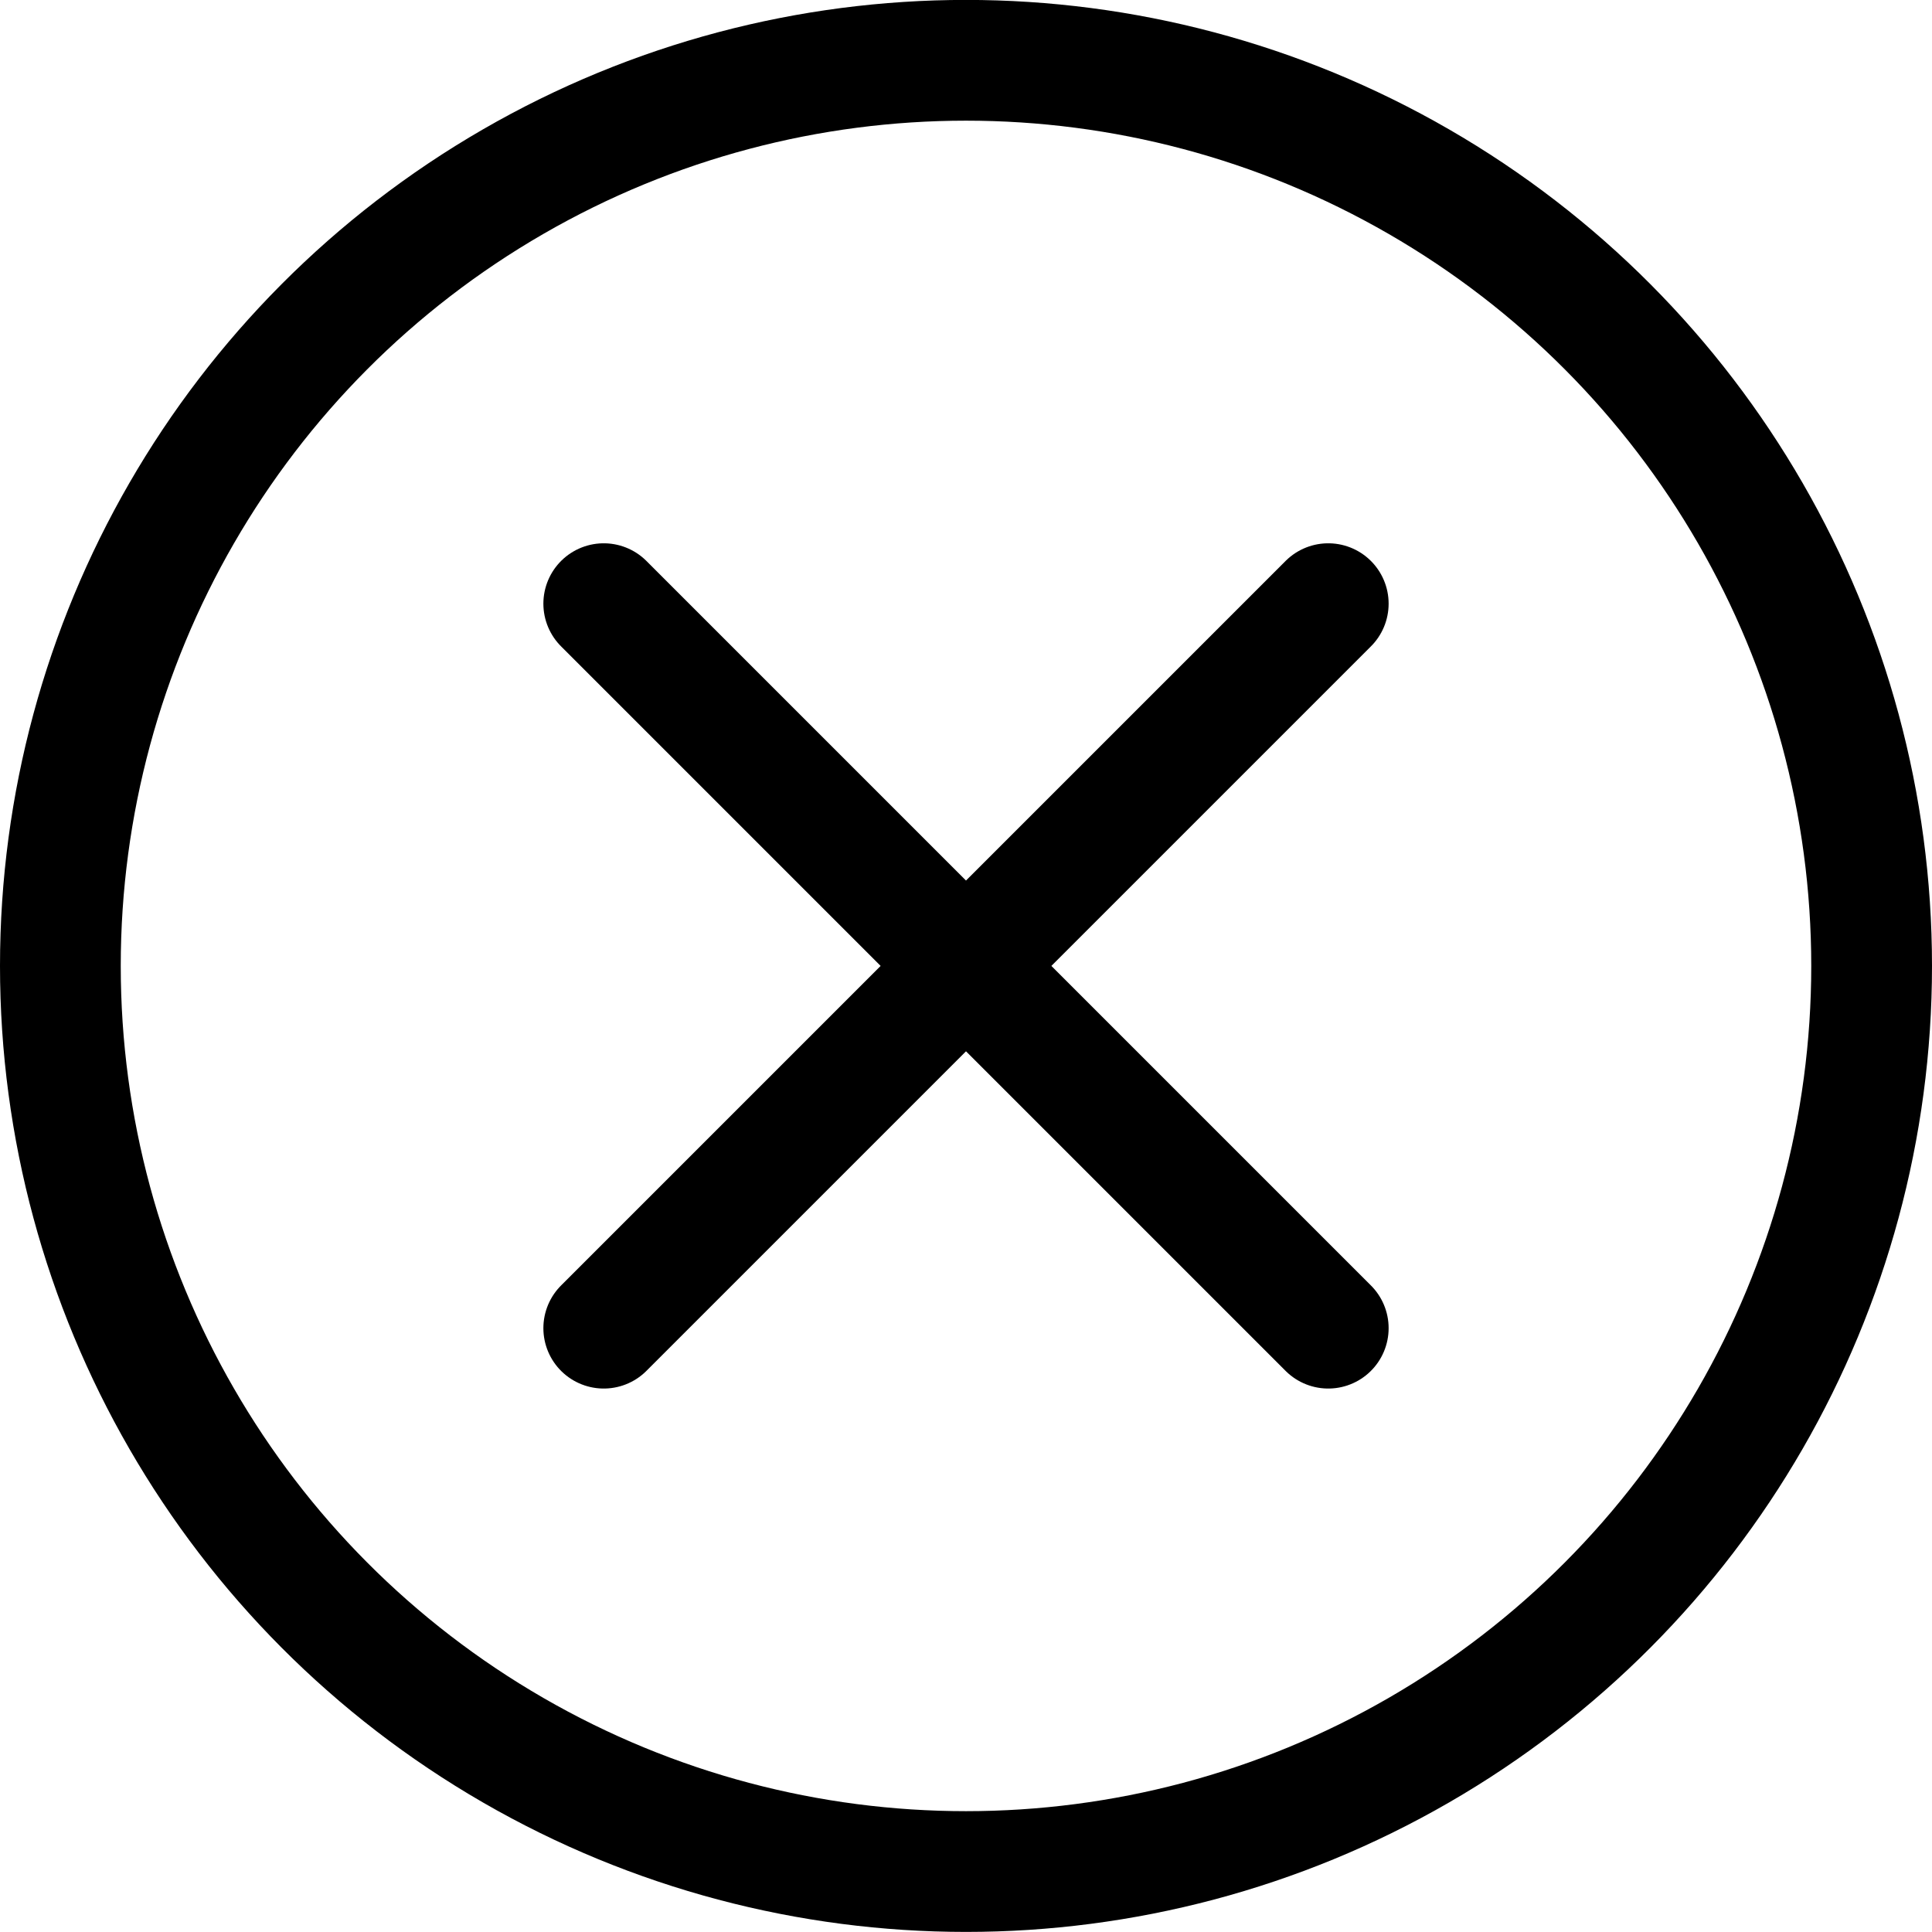 <svg xmlns="http://www.w3.org/2000/svg" width="24" height="24" viewBox="0 0 24 24"><defs><style>.a{fill:none;stroke:#000;stroke-linecap:round;stroke-linejoin:round;stroke-width:1.5px}</style></defs><circle cx="12" cy="11.999" r="11.25" class="a"/><path d="m7.5 16.499 9-9m0 9-9-9" class="a"/></svg>
